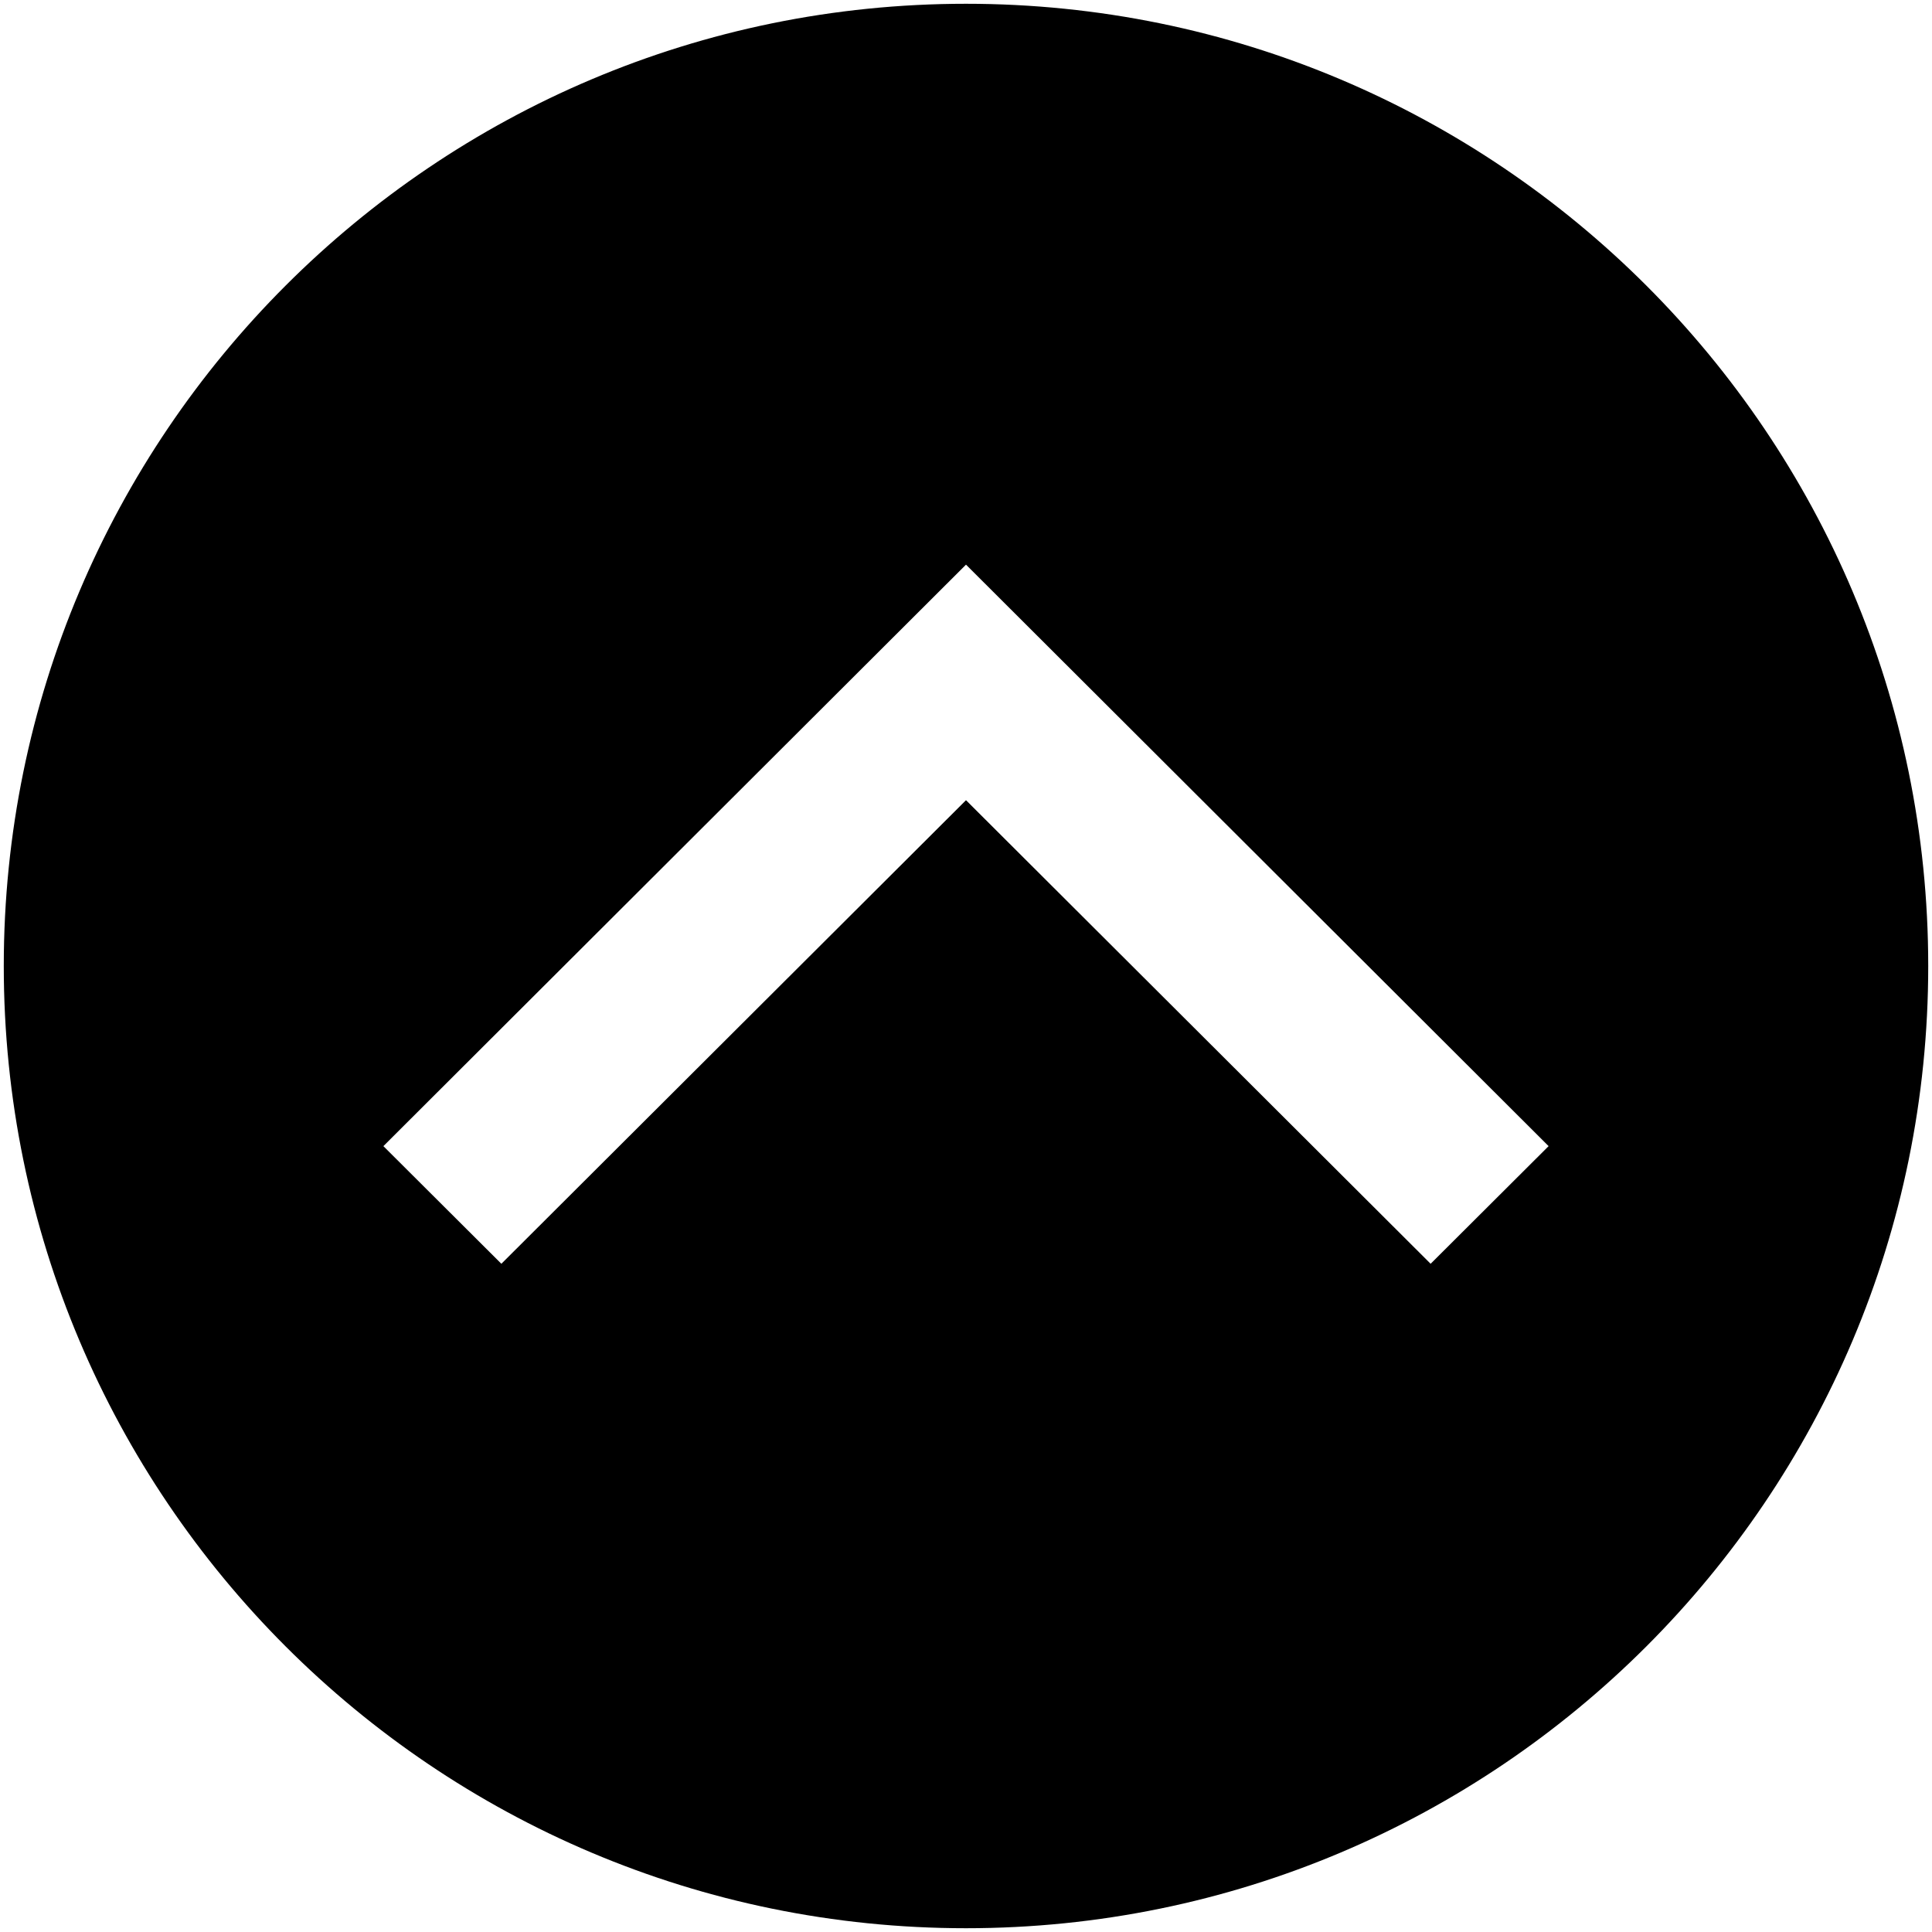 <svg viewBox="0 0 512 512" xmlns="http://www.w3.org/2000/svg" fill-rule="evenodd" clip-rule="evenodd" stroke-linejoin="round" stroke-miterlimit="1.414"><path d="M132.868 334.914l-31.265-31.177L256 149.637l154.397 154.1-31.265 31.177L256 212.062 132.868 334.914zM511 256C511 115.17 396.83 1 256 1 115.17 1 1 115.17 1 256c0 140.83 114.17 255 255 255 140.83 0 255-114.17 255-255" fill-rule="nonzero"/></svg>